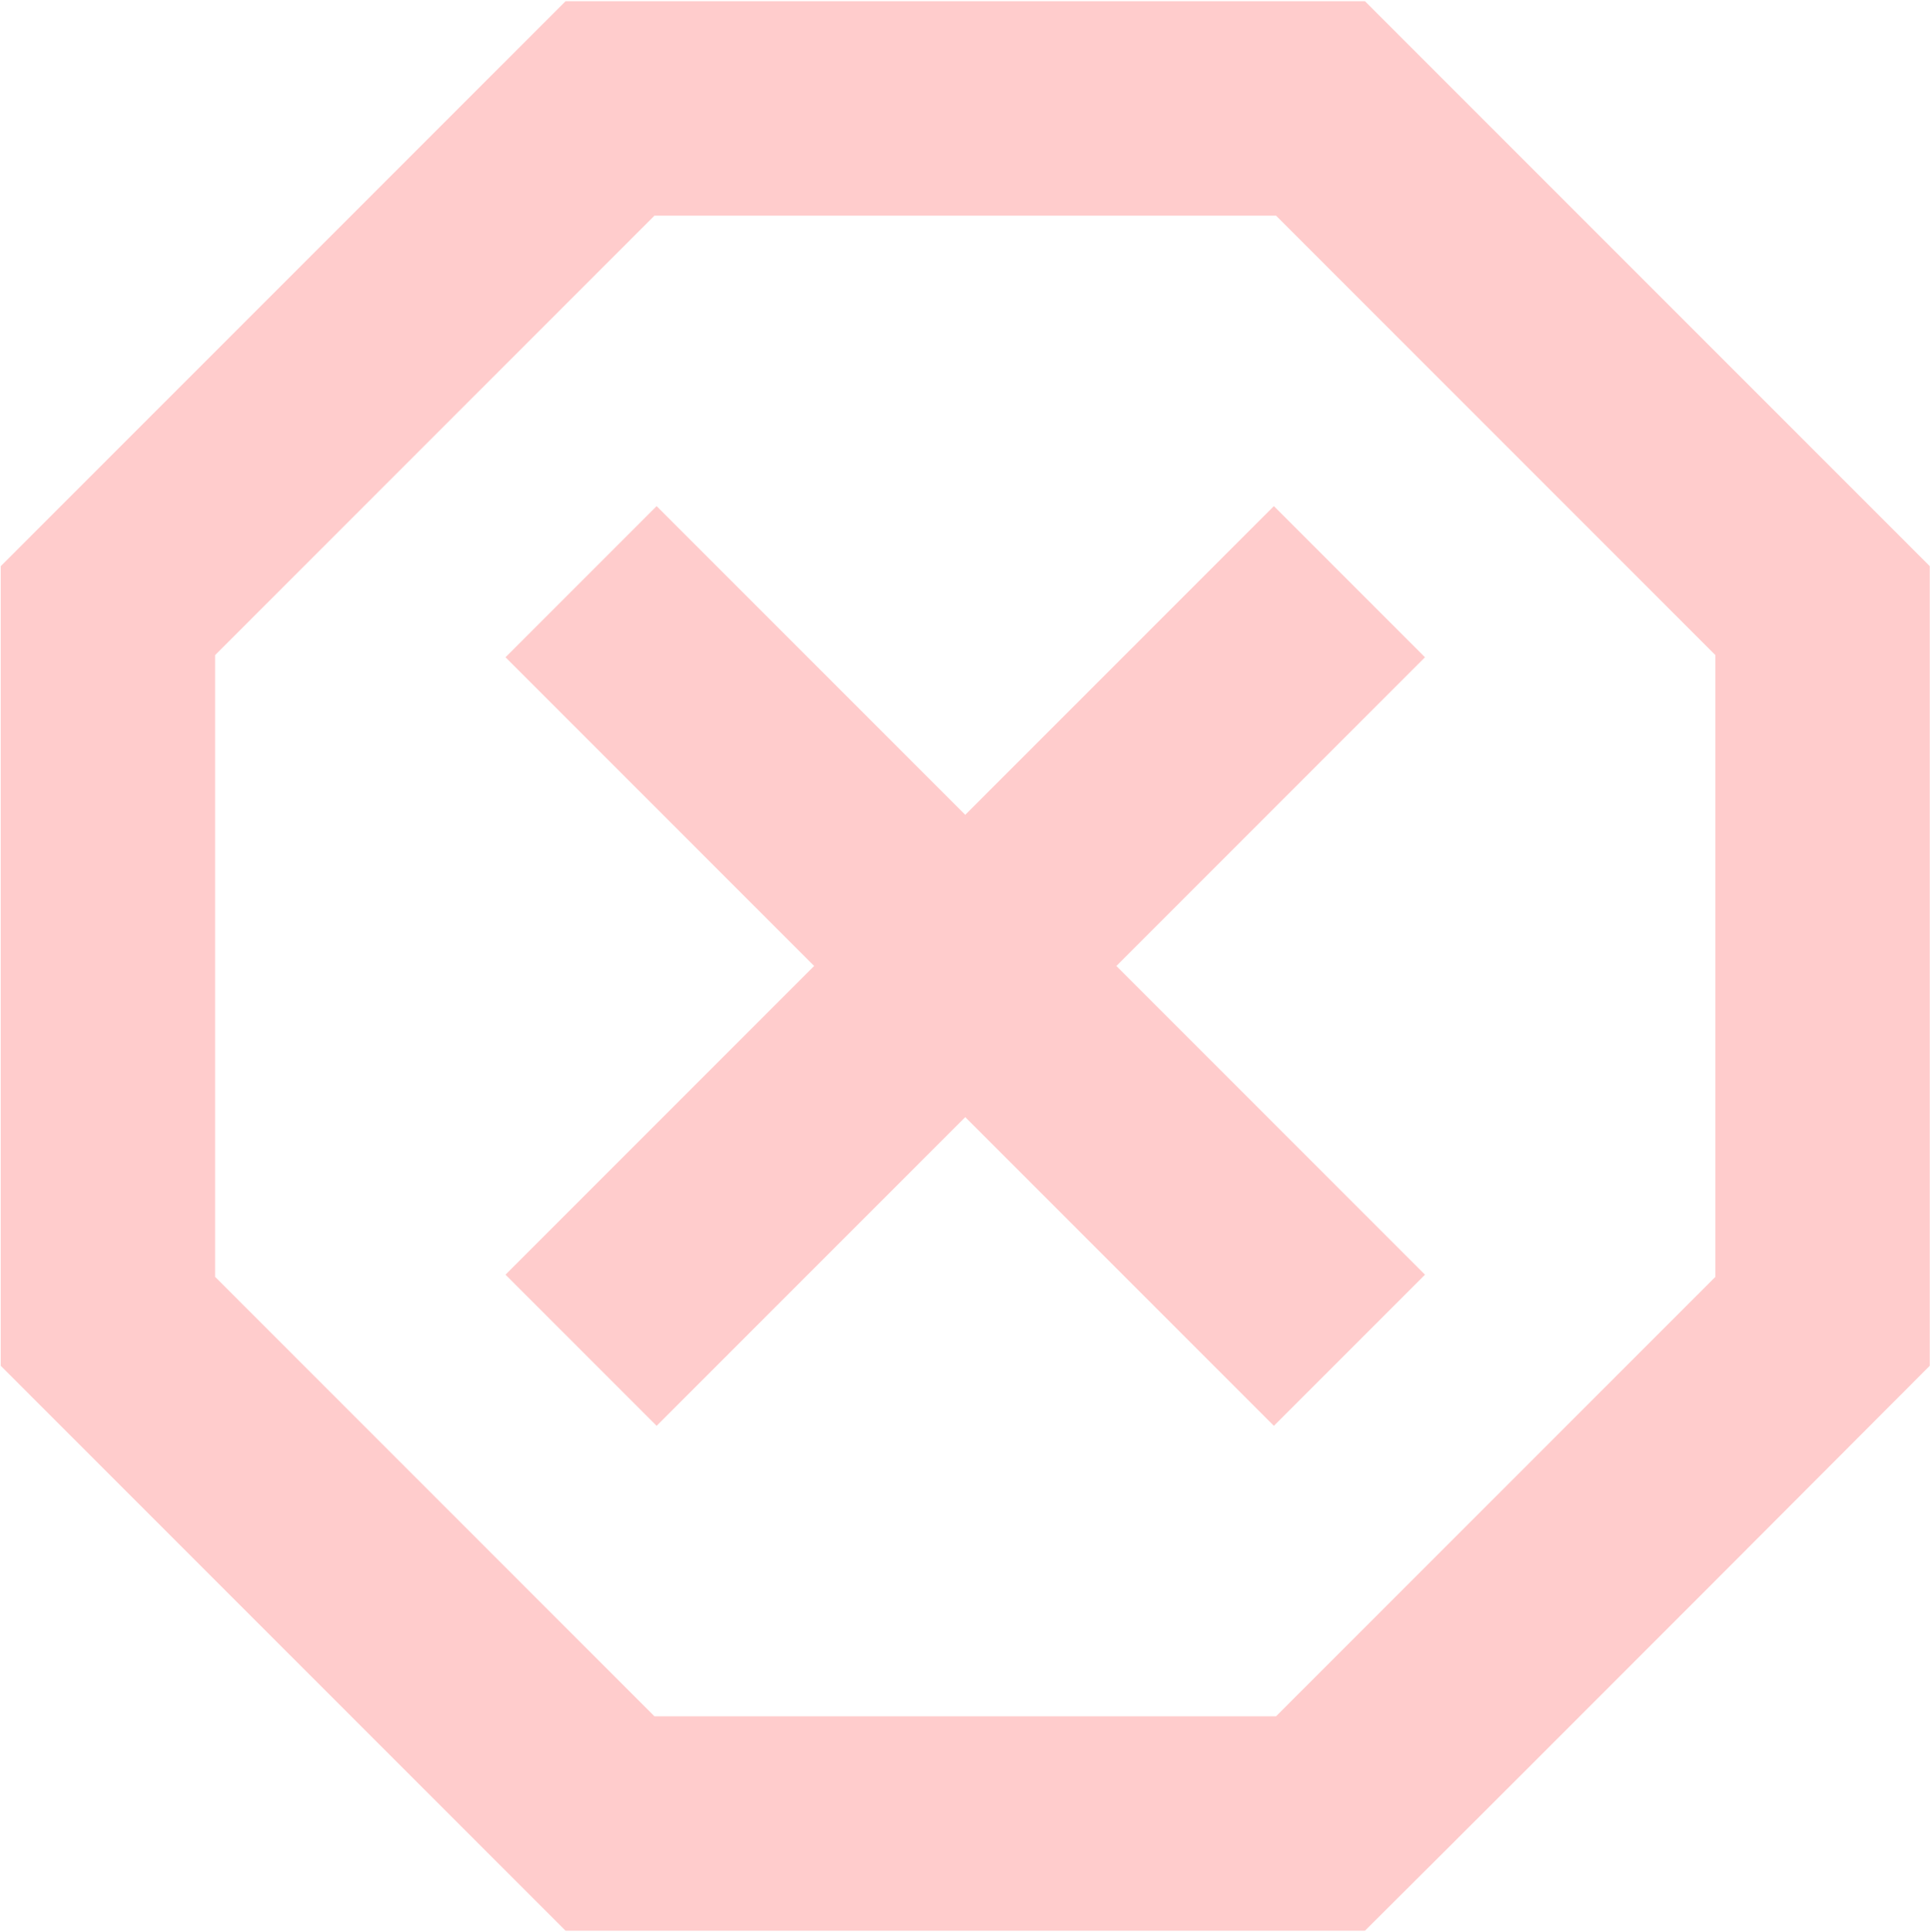 <svg width="1289" height="1290" viewBox="0 0 1289 1290" fill="none" xmlns="http://www.w3.org/2000/svg">
<path opacity="0.2" d="M377.694 0.834L0.5 378.028V911.97L377.694 1289.16H911.635C1038.32 1163.19 1288.83 911.97 1288.83 911.97V378.028L911.635 0.834M437.101 143.982H852.229L1145.68 437.435V852.563L852.229 1146.02H437.101L143.648 852.563V437.435M438.532 337.947L337.613 438.866L543.746 644.999L337.613 851.132L438.532 952.051L644.665 745.918L850.798 952.051L951.717 851.132L745.584 644.999L951.717 438.866L850.798 337.947L644.665 544.08" fill="#FF0000"/>
</svg>
